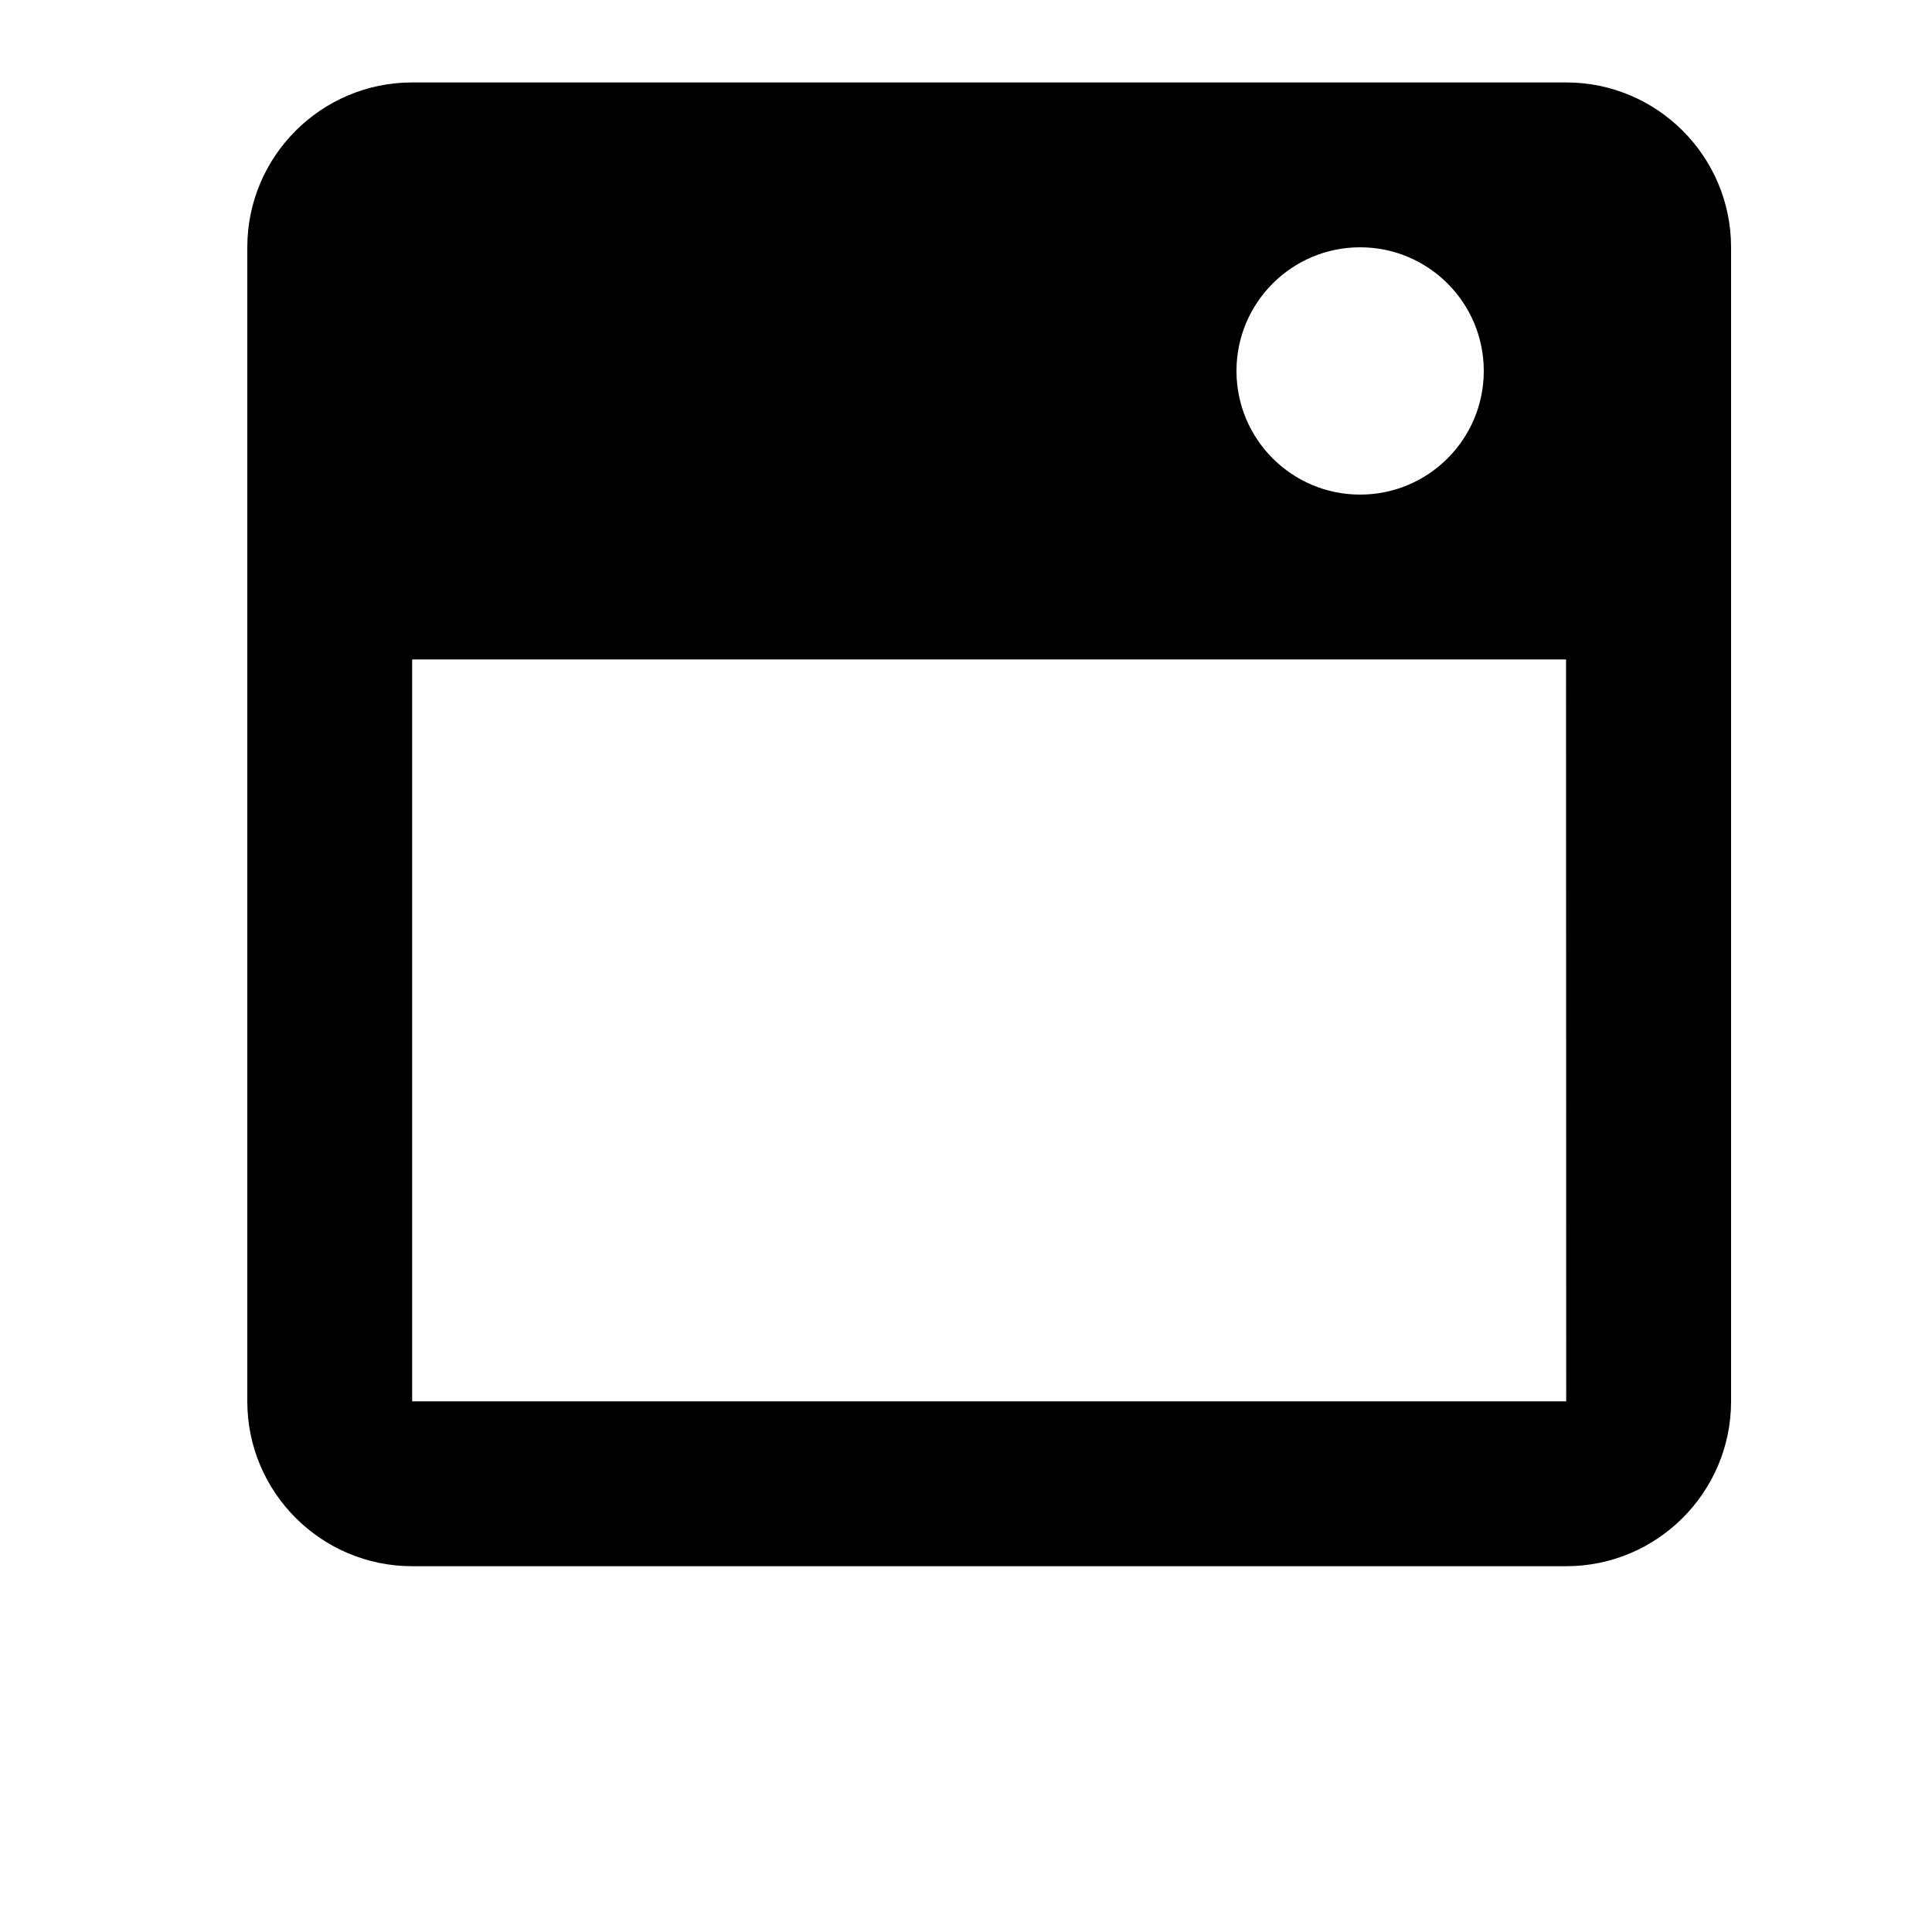 <svg width="24" height="24" viewBox="0 0 1000 1000">
  <path d="M810.667 810.667h-597.333c-47.061 0-85.333-38.272-85.333-85.333v-597.333c0-47.061 38.272-85.333 85.333-85.333h597.333c47.061 0 85.333 38.272 85.333 85.333v597.333c0 47.061-38.272 85.333-85.333 85.333zM704 128c-35.349 0-64 28.651-64 64s28.651 64 64 64 64-28.651 64-64-28.651-64-64-64zM810.581 341.334h-597.248v384h597.333l-0.085-384z" />
</svg>